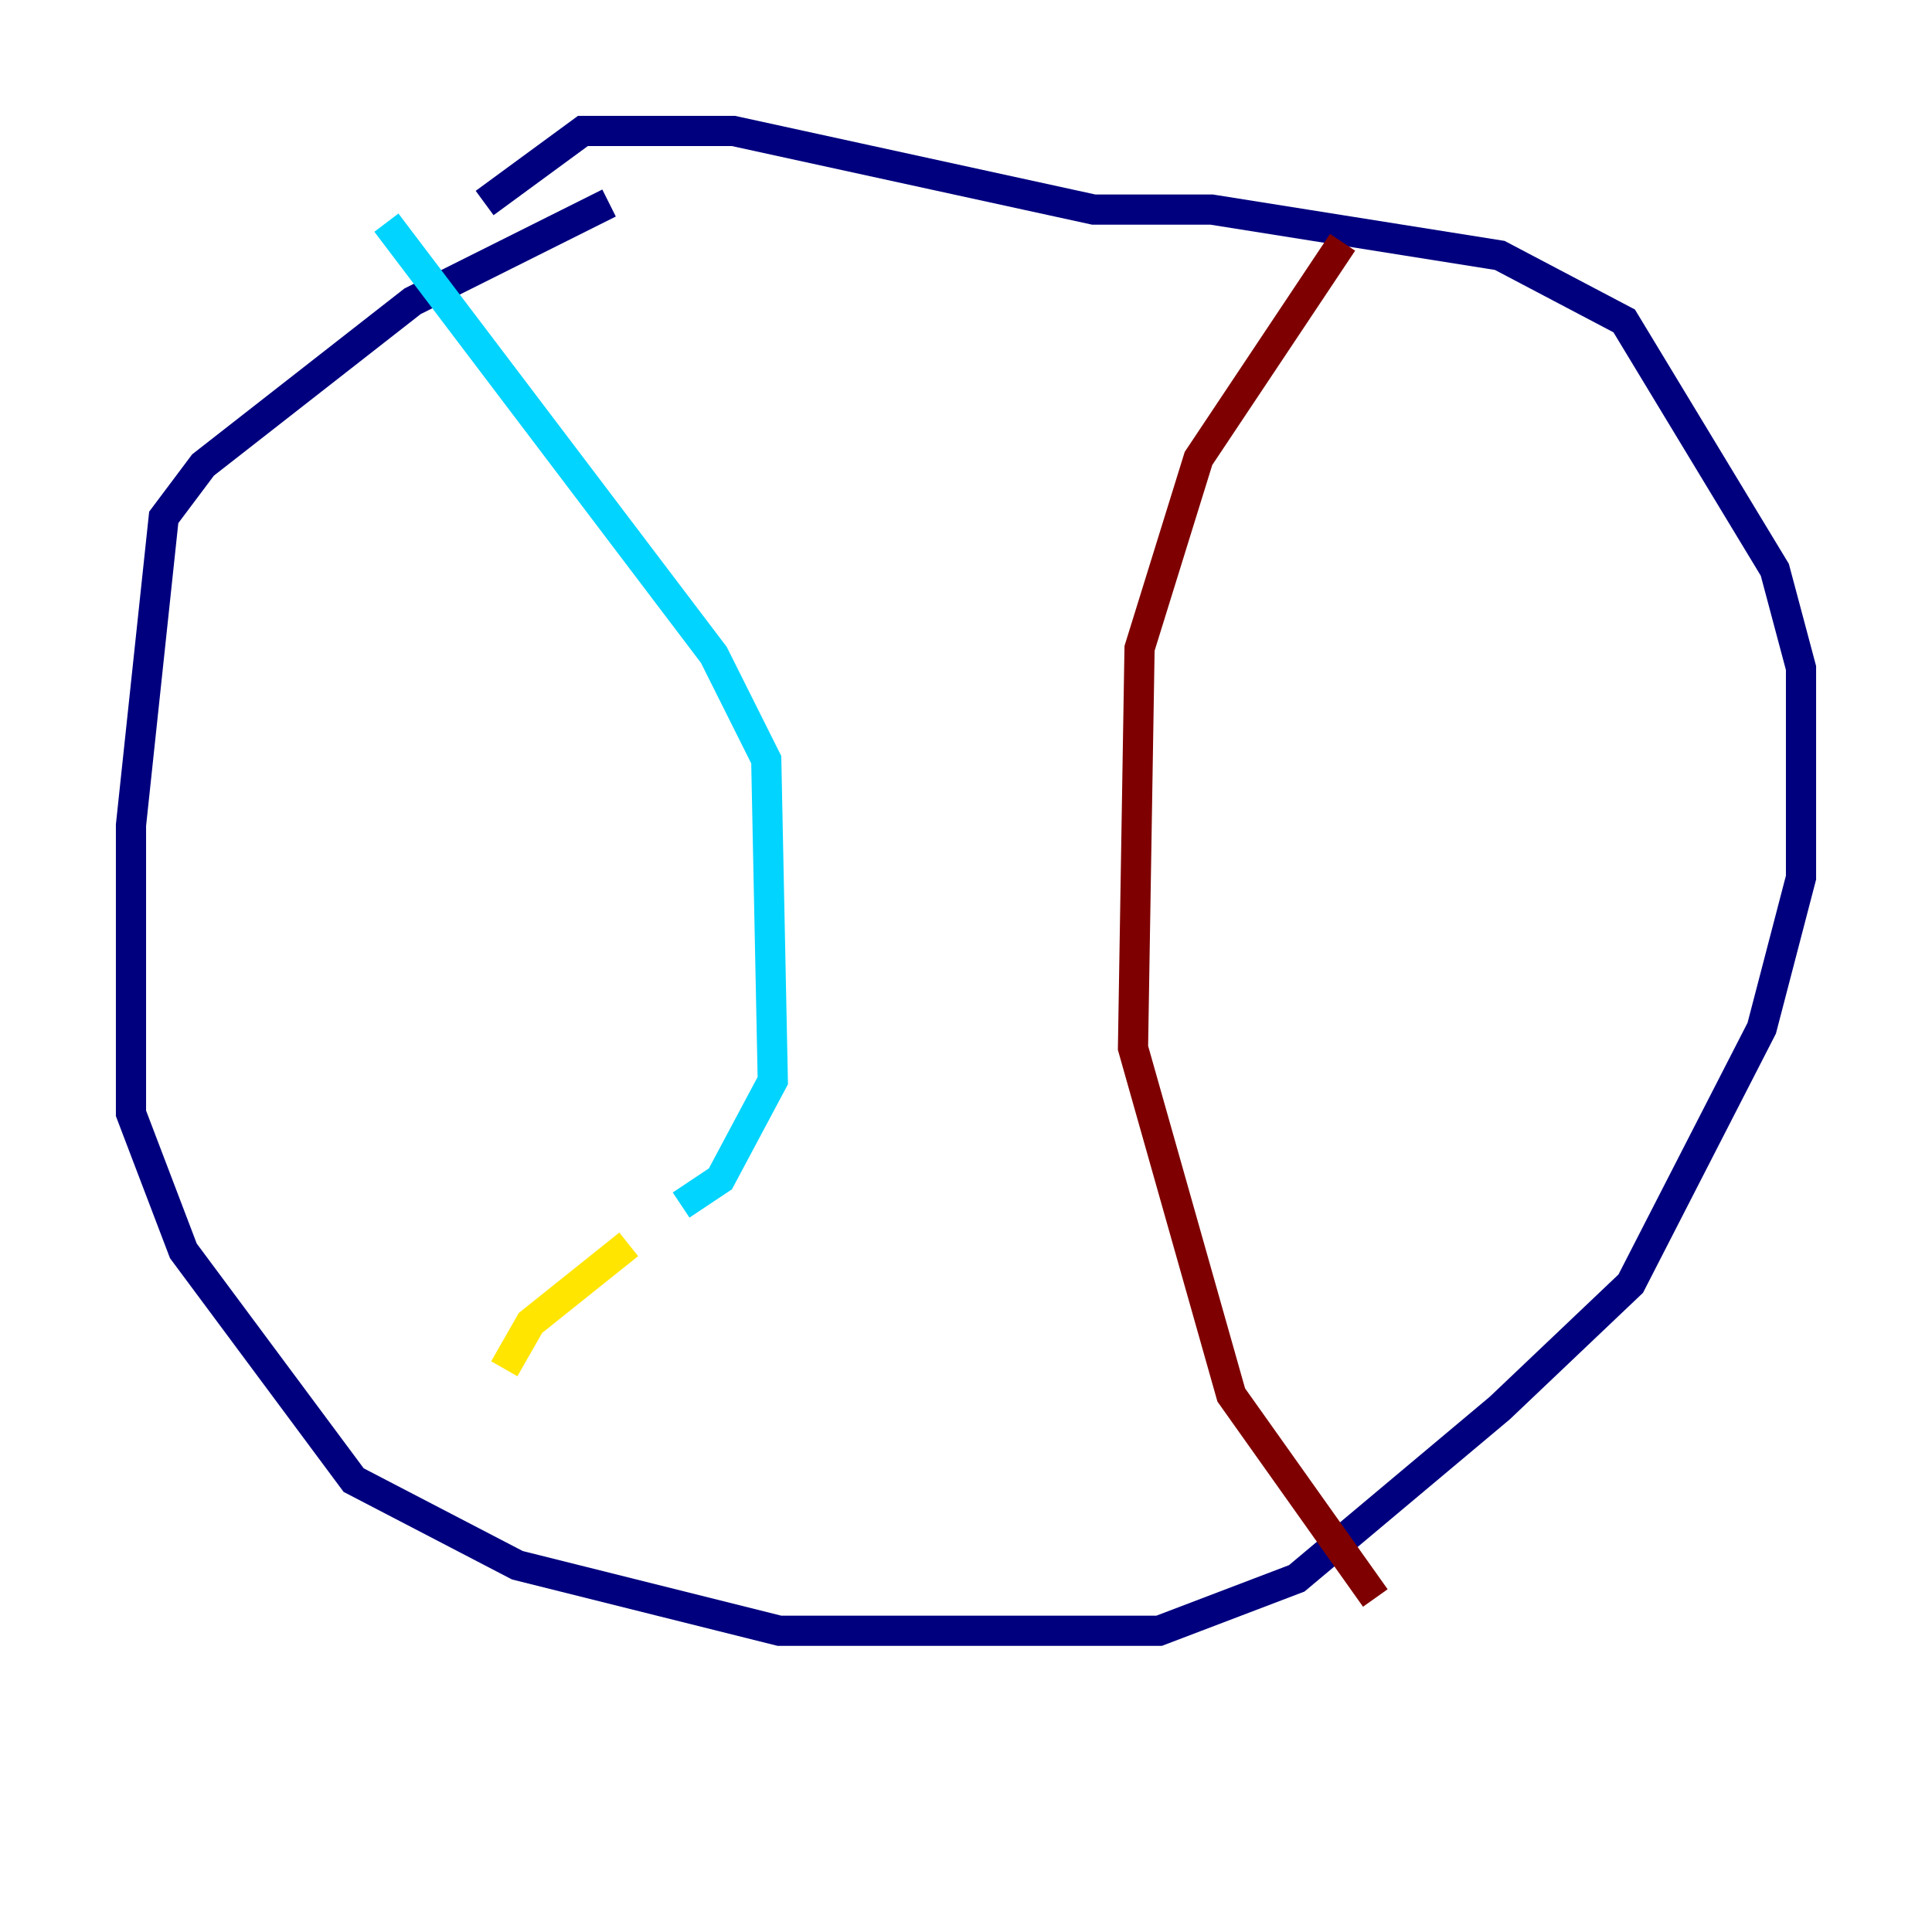 <?xml version="1.0" encoding="utf-8" ?>
<svg baseProfile="tiny" height="128" version="1.2" viewBox="0,0,128,128" width="128" xmlns="http://www.w3.org/2000/svg" xmlns:ev="http://www.w3.org/2001/xml-events" xmlns:xlink="http://www.w3.org/1999/xlink"><defs /><polyline fill="none" points="40.352,13.451 27.336,19.959 13.451,30.807 10.848,34.278 8.678,54.671 8.678,73.763 12.149,82.875 23.43,98.061 34.278,103.702 51.634,108.041 76.8,108.041 85.912,104.57 99.363,93.288 108.041,85.044 116.719,68.122 119.322,58.142 119.322,44.258 117.586,37.749 107.607,21.261 99.363,16.922 80.271,13.885 72.461,13.885 48.597,8.678 38.617,8.678 32.108,13.451" stroke="#00007f" stroke-width="2" /><polyline fill="none" points="25.6,14.752 47.295,43.39 50.766,50.332 51.2,71.593 47.729,78.102 45.125,79.837" stroke="#00d4ff" stroke-width="2" /><polyline fill="none" points="41.654,82.441 35.146,87.647 33.41,90.685" stroke="#ffe500" stroke-width="2" /><polyline fill="none" points="88.949,16.054 79.403,30.373 75.498,42.956 75.064,69.424 81.573,92.42 91.119,105.871" stroke="#7f0000" stroke-width="2" /></svg>